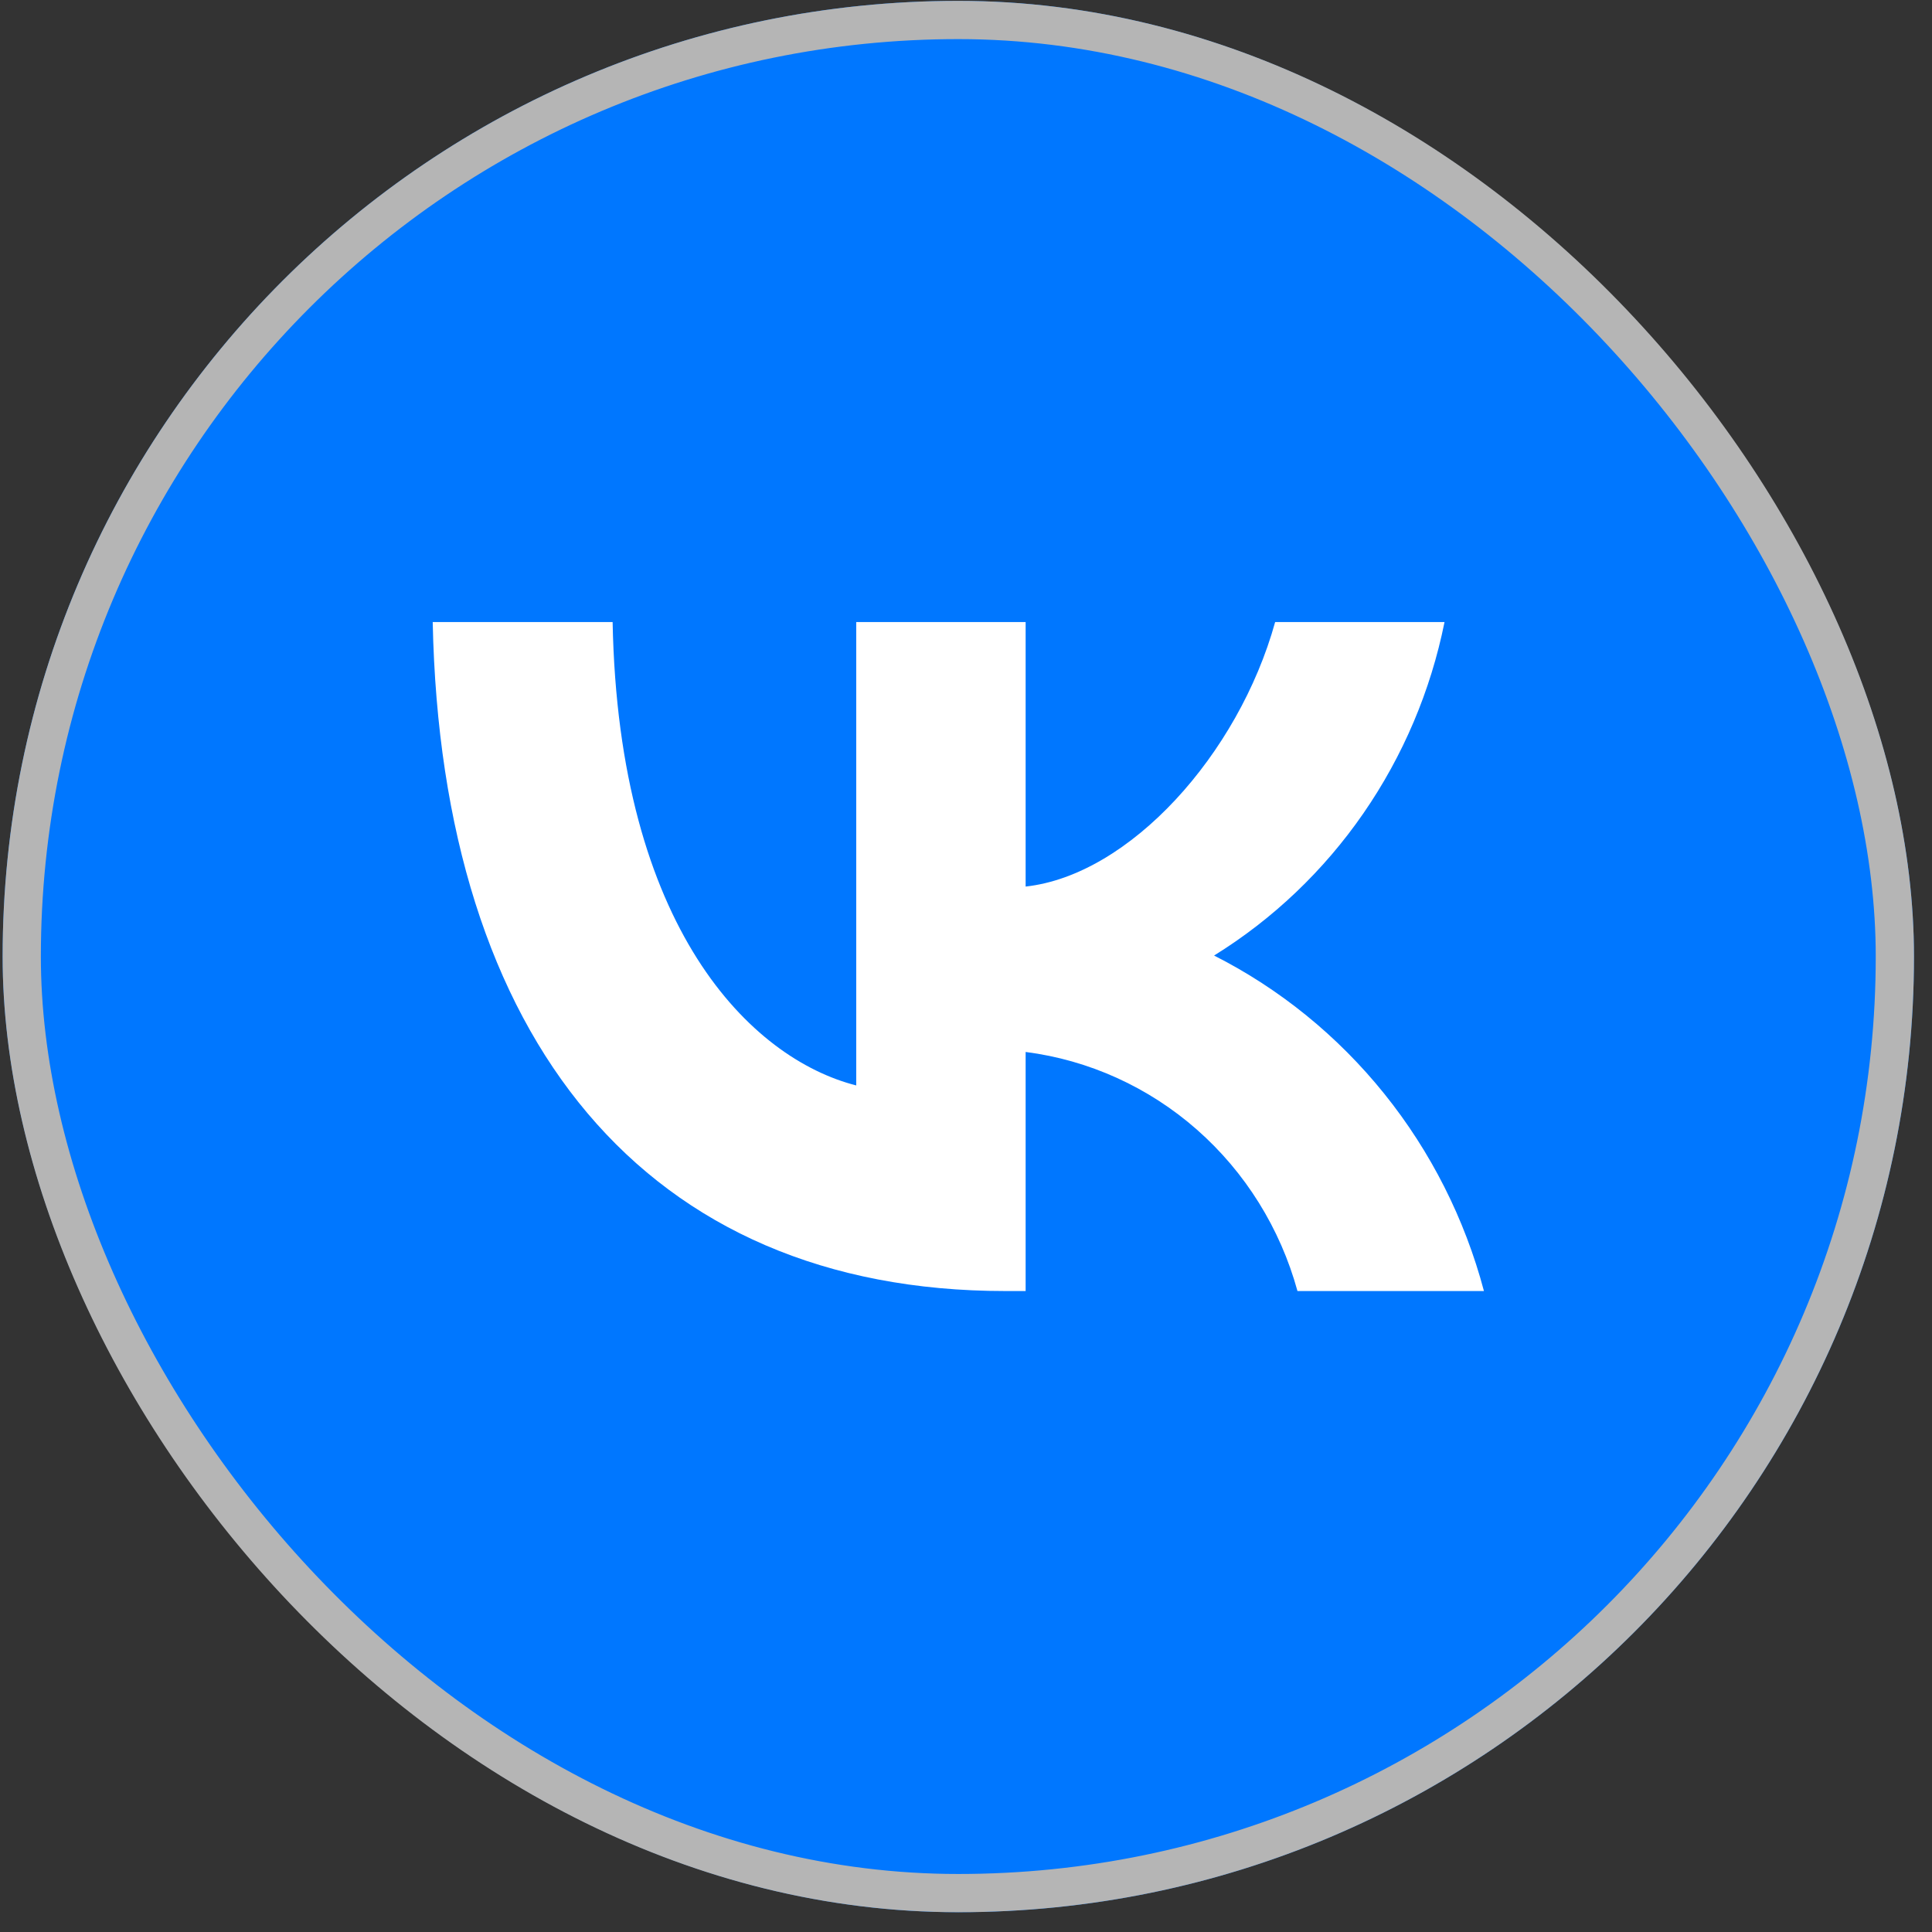 <svg width="67" height="67" viewBox="0 0 67 67" fill="none" xmlns="http://www.w3.org/2000/svg">
<rect x="0" y="0" width="67" height="67" fill="#333333" stroke="none"/>
<g clip-path="url(#clip0_71_668)">
<rect x="0.092" y="0.03" width="66.283" height="66.283" fill="#0077FF"/>
<path d="M34.862 44.772C22.406 44.772 15.302 36.063 15.006 21.572H21.245C21.45 32.208 26.049 36.713 29.693 37.642V21.572H35.568V30.745C39.166 30.35 42.945 26.17 44.221 21.572H50.095C49.615 23.957 48.657 26.215 47.282 28.205C45.907 30.195 44.144 31.874 42.103 33.137C44.381 34.291 46.393 35.925 48.006 37.931C49.619 39.936 50.797 42.268 51.462 44.772H44.995C44.398 42.597 43.185 40.65 41.508 39.175C39.831 37.7 37.765 36.763 35.568 36.481V44.772H34.862Z" fill="white"/>
</g>
<rect x="0.754" y="0.693" width="64.958" height="64.958" rx="32.479" stroke="#B5B5B5" stroke-width="1.326"/>
<defs>
<clipPath id="clip0_71_668">
<rect x="0.092" y="0.03" width="66.283" height="66.283" rx="33.142" fill="white"/>
</clipPath>
</defs>
</svg>
